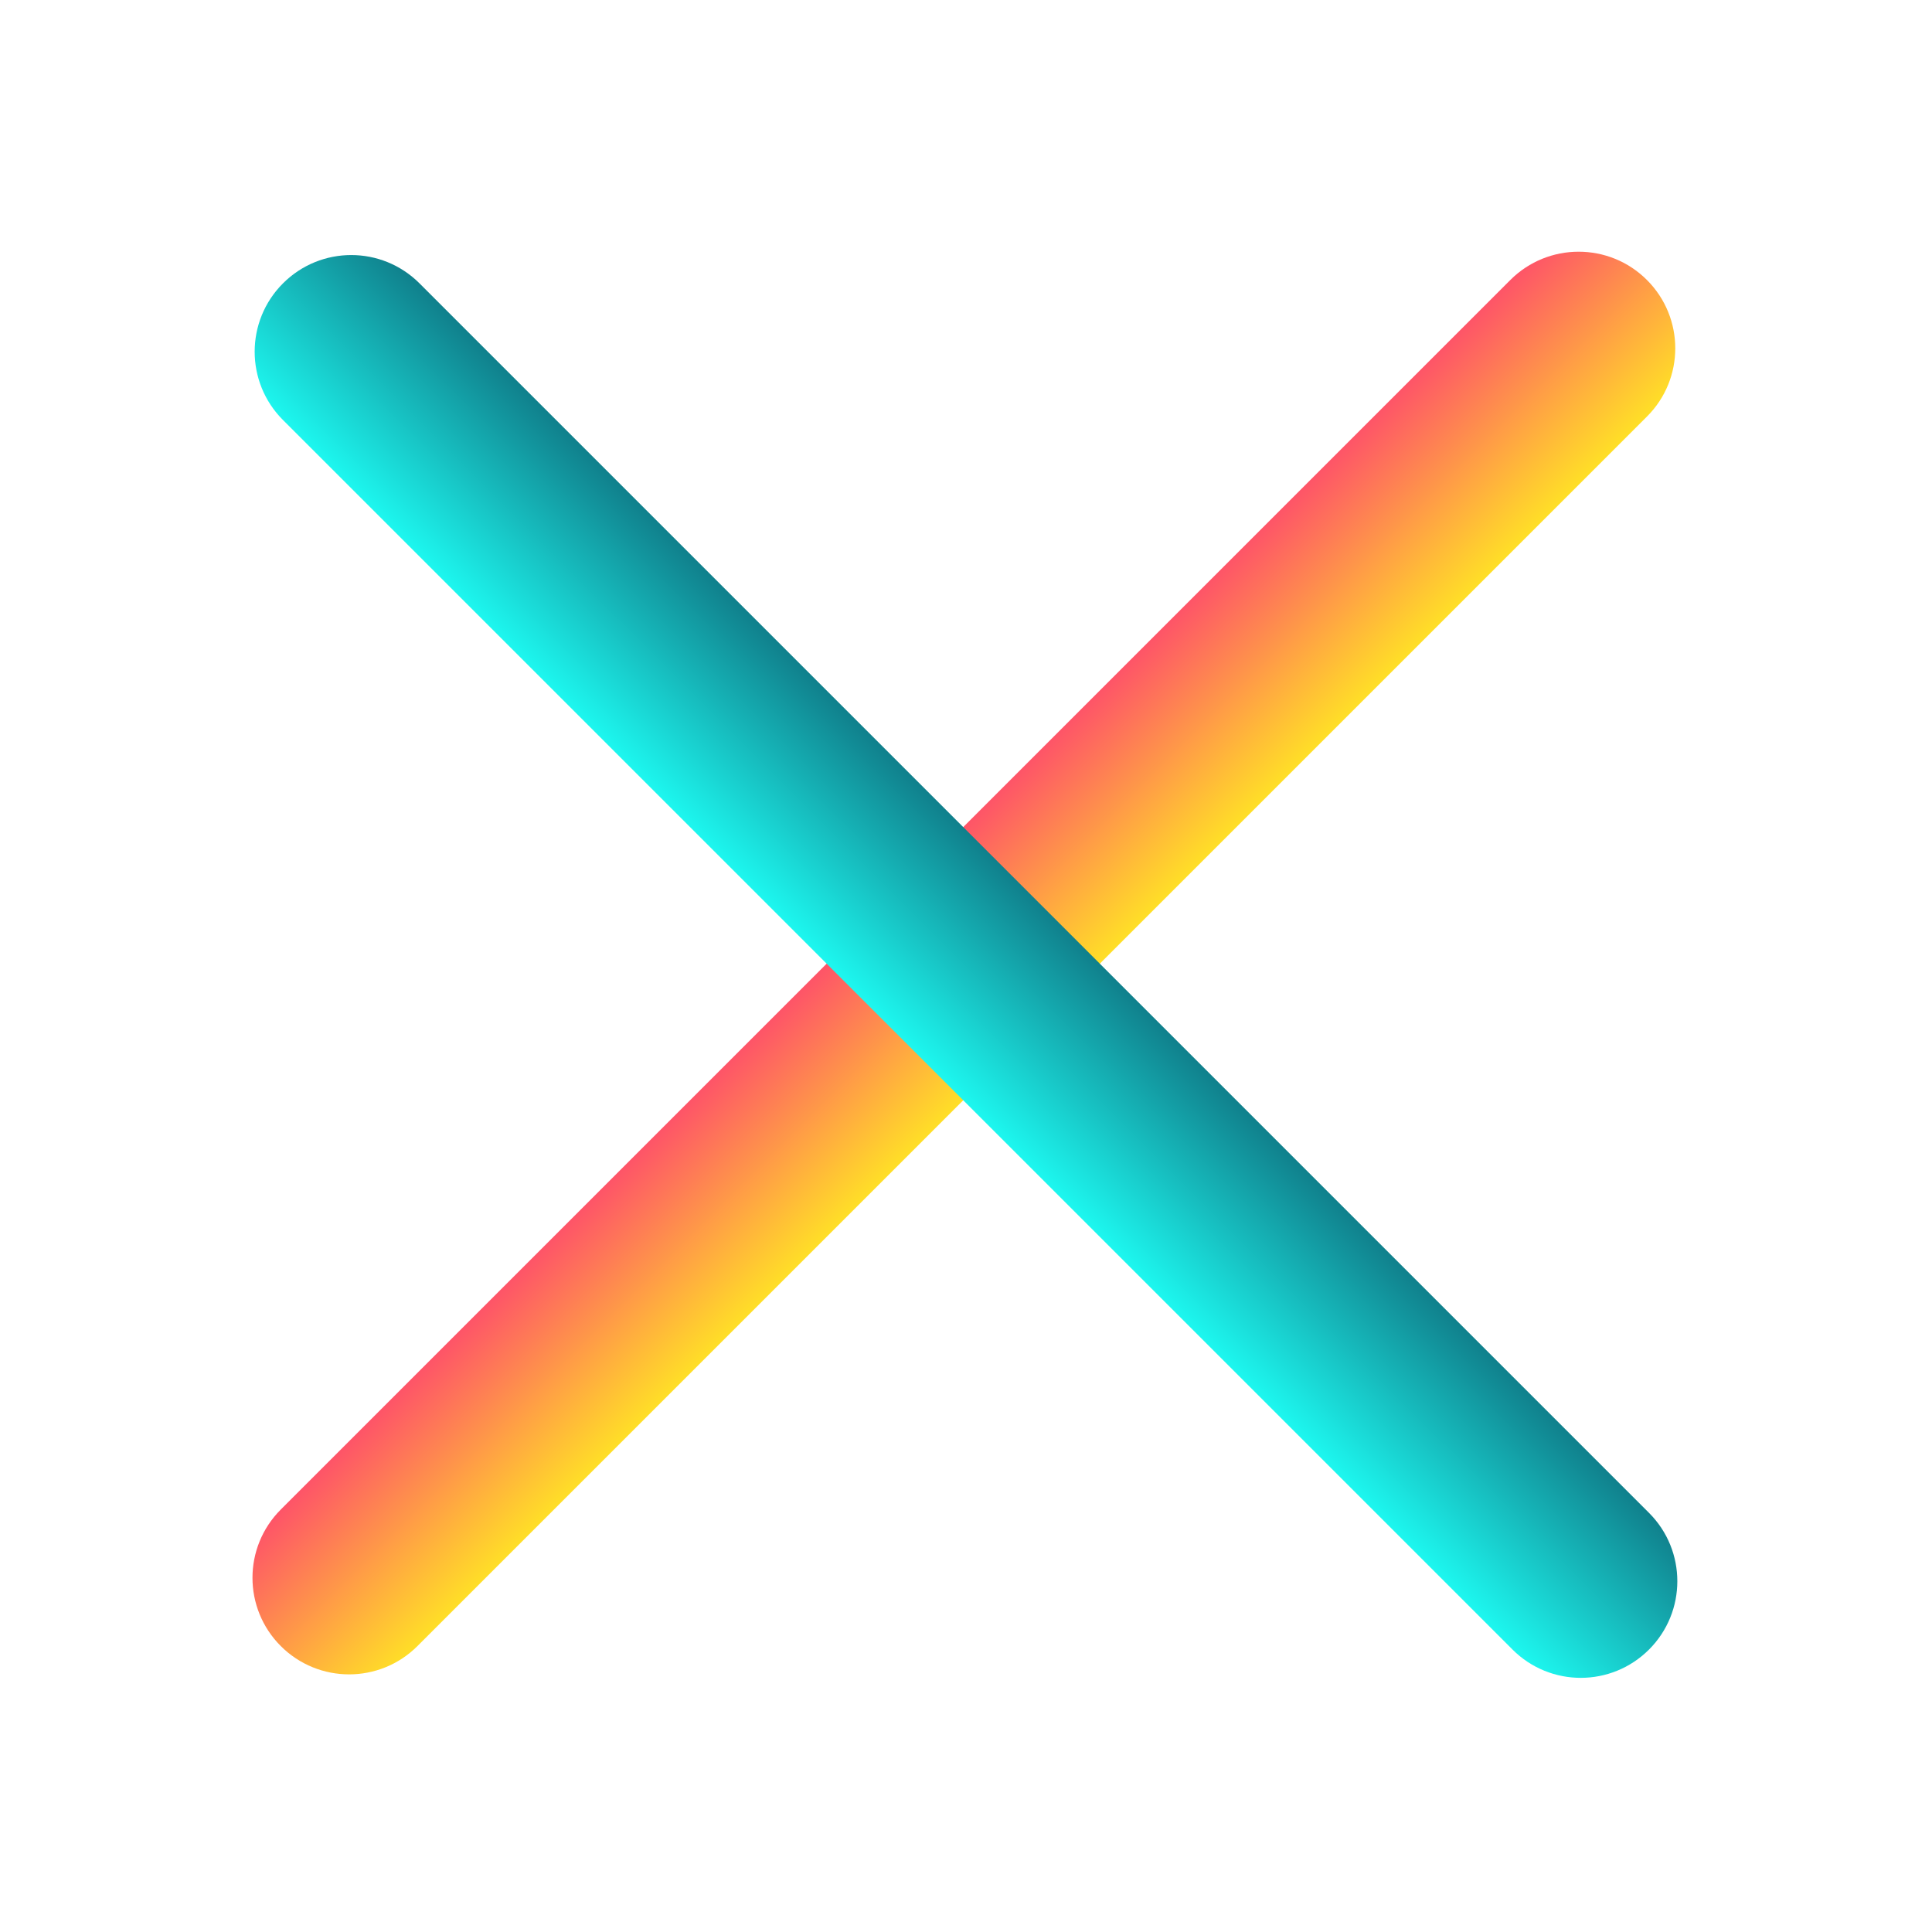 <svg width="15" height="15" viewBox="0 0 15 15" fill="none" xmlns="http://www.w3.org/2000/svg">
<path fill-rule="evenodd" clip-rule="evenodd" d="M2.18 12.78C1.887 12.487 1.887 12.013 2.18 11.72L11.726 2.174C12.019 1.881 12.494 1.881 12.787 2.174C13.08 2.467 13.08 2.942 12.787 3.234L3.241 12.78C2.948 13.073 2.473 13.073 2.18 12.78Z" fill="url(#paint0_linear_192_47430)"/>
<path fill-rule="evenodd" clip-rule="evenodd" d="M2.197 2.2C2.49 1.907 2.964 1.907 3.257 2.2L12.803 11.746C13.096 12.039 13.096 12.514 12.803 12.807C12.51 13.1 12.036 13.1 11.743 12.807L2.197 3.261C1.904 2.968 1.904 2.493 2.197 2.2Z" fill="url(#paint1_linear_192_47430)"/>
<defs>
<linearGradient id="paint0_linear_192_47430" x1="6.953" y1="6.947" x2="8.014" y2="8.007" gradientUnits="userSpaceOnUse">
<stop stop-color="#FE5468"/>
<stop offset="1" stop-color="#FFDF27"/>
</linearGradient>
<linearGradient id="paint1_linear_192_47430" x1="8.03" y1="6.973" x2="6.97" y2="8.034" gradientUnits="userSpaceOnUse">
<stop stop-color="#10808C"/>
<stop offset="1" stop-color="#1DF7EF"/>
</linearGradient>
</defs>
</svg>
